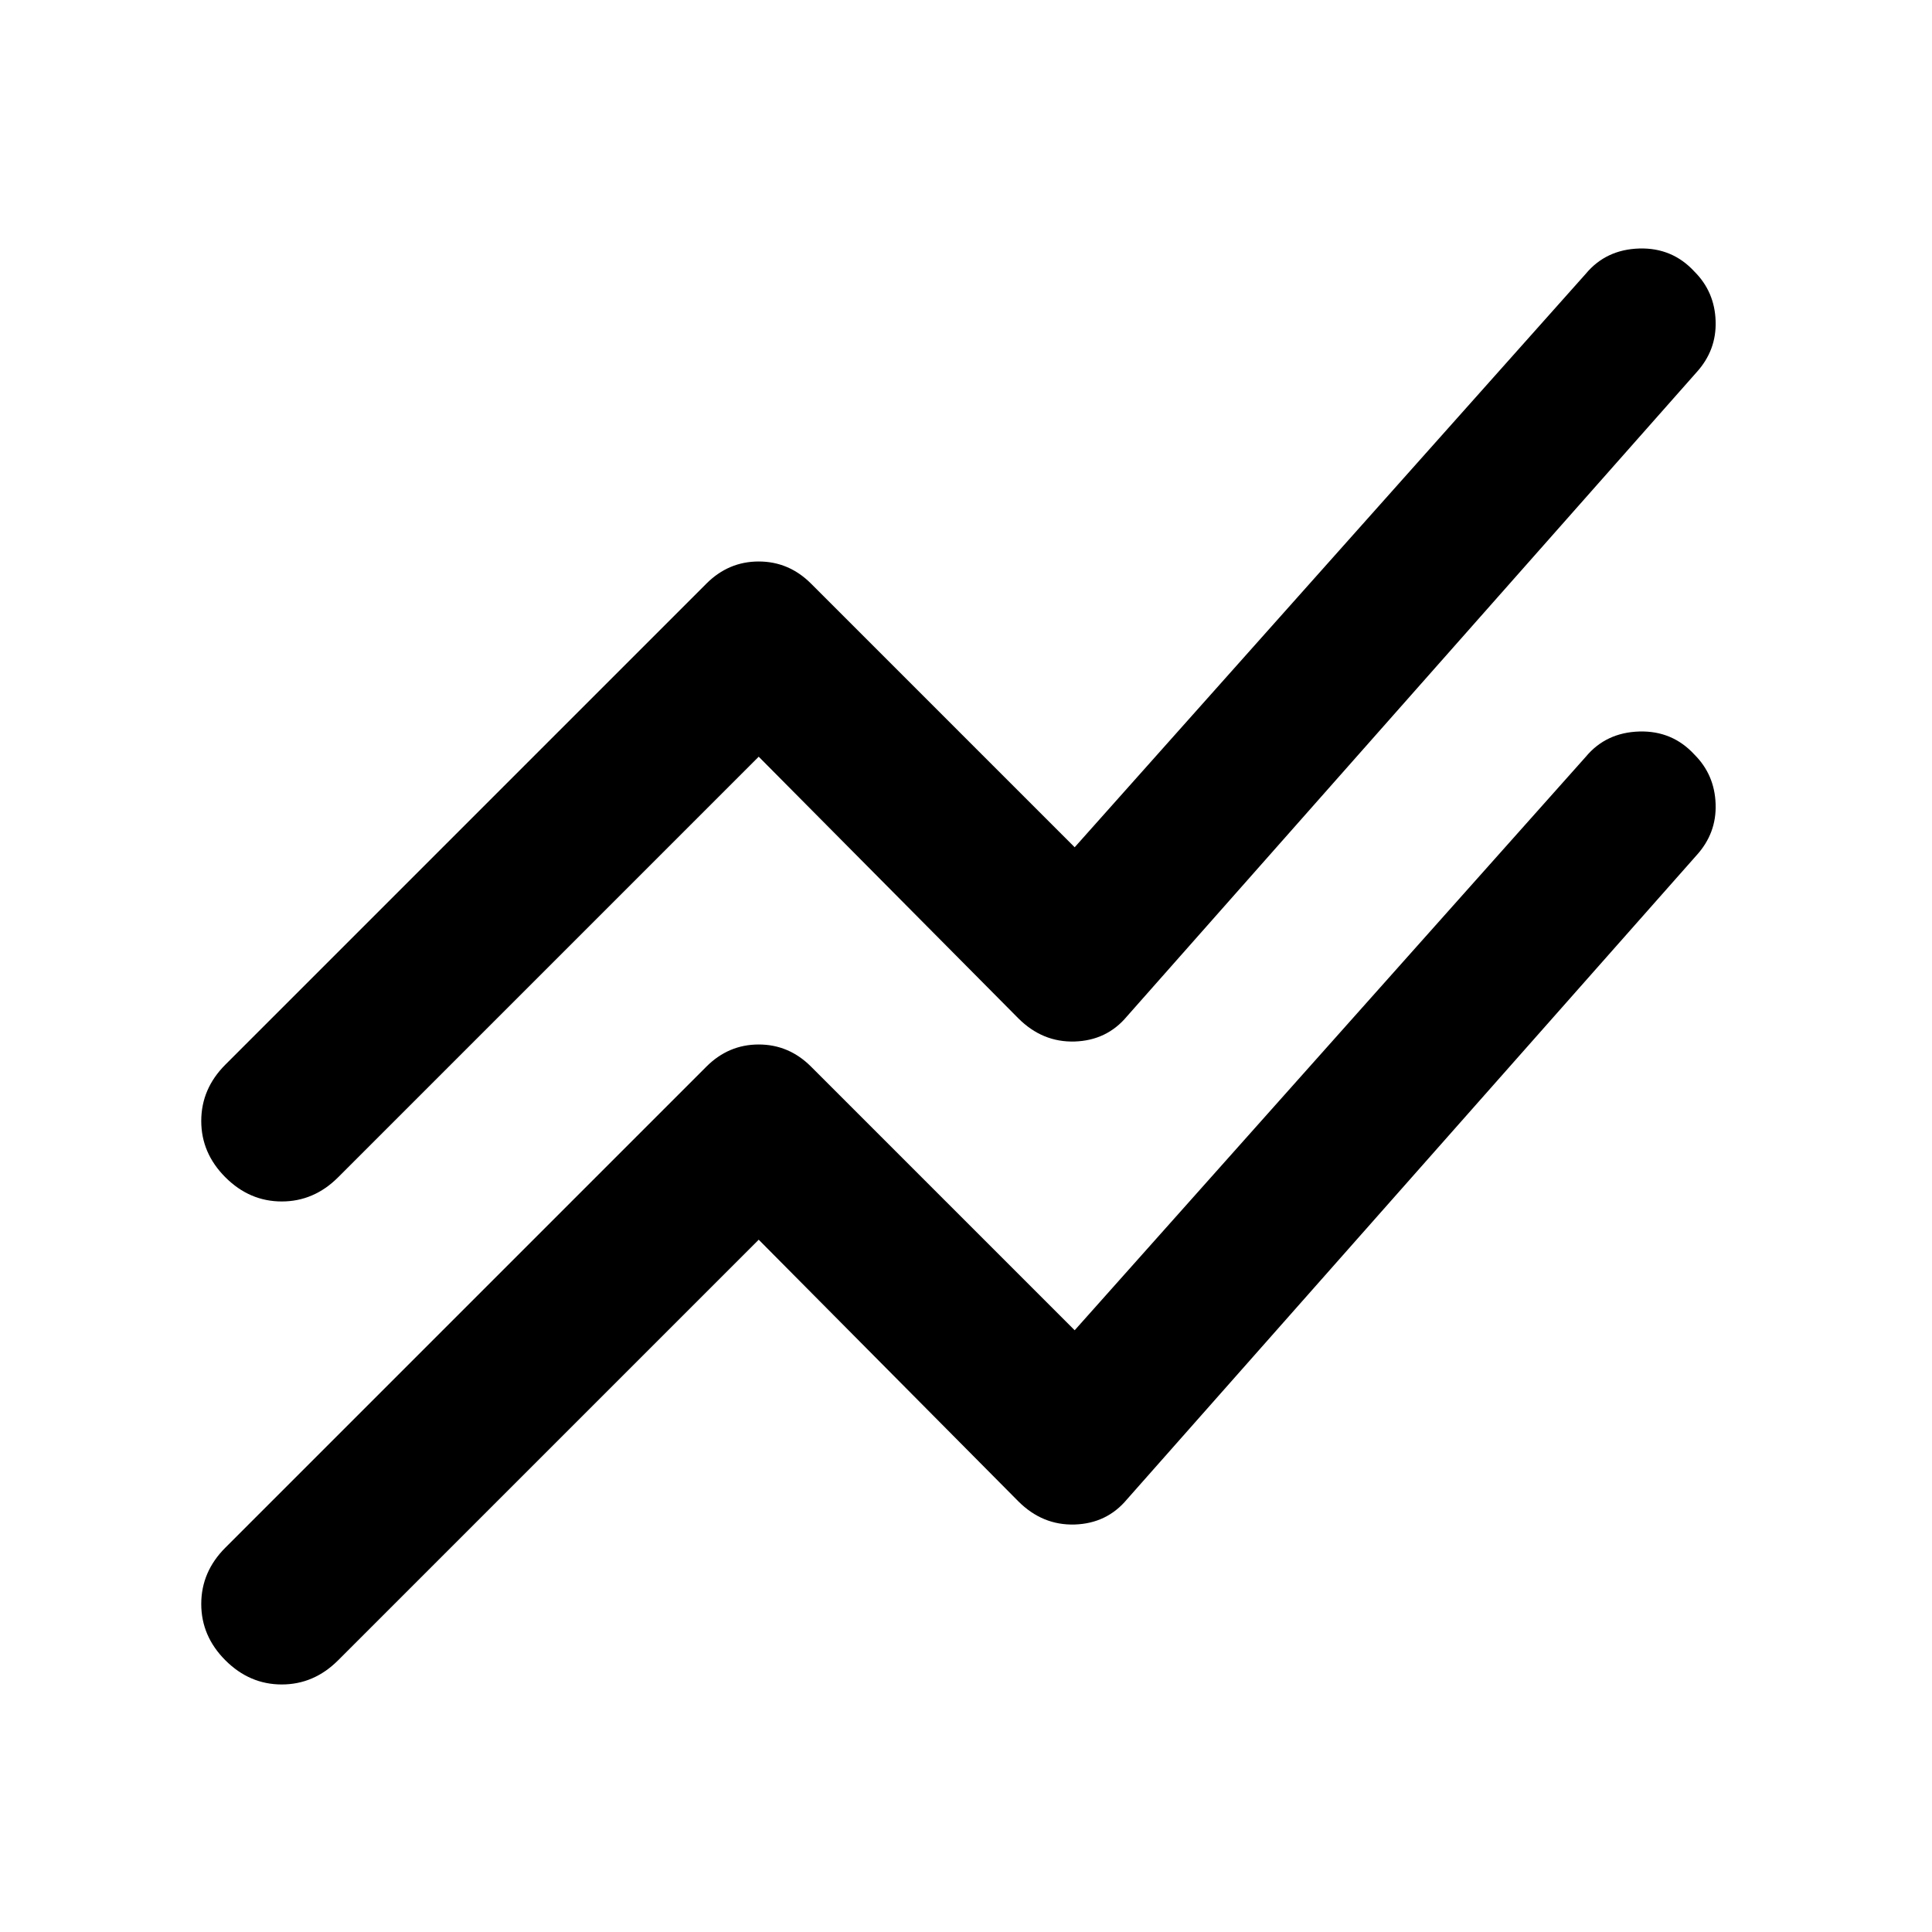 <svg xmlns="http://www.w3.org/2000/svg" height="24" width="24"><path d="M9.425 15.4 4.2 20.625Q3.9 20.925 3.5 20.925Q3.1 20.925 2.8 20.625Q2.5 20.325 2.5 19.925Q2.5 19.525 2.8 19.225L8.775 13.25Q9.05 12.975 9.425 12.975Q9.8 12.975 10.075 13.25L13.35 16.525L19.7 9.4Q19.95 9.1 20.363 9.087Q20.775 9.075 21.05 9.375Q21.3 9.625 21.312 9.988Q21.325 10.35 21.075 10.625L14 18.625Q13.75 18.925 13.35 18.938Q12.95 18.95 12.65 18.65ZM9.425 9.4 4.2 14.625Q3.9 14.925 3.5 14.925Q3.1 14.925 2.8 14.625Q2.5 14.325 2.5 13.925Q2.5 13.525 2.8 13.225L8.775 7.25Q9.05 6.975 9.425 6.975Q9.8 6.975 10.075 7.25L13.35 10.525L19.7 3.4Q19.95 3.1 20.363 3.087Q20.775 3.075 21.05 3.375Q21.3 3.625 21.312 3.987Q21.325 4.35 21.075 4.625L14 12.625Q13.75 12.925 13.35 12.938Q12.95 12.95 12.65 12.65Z"/></svg>